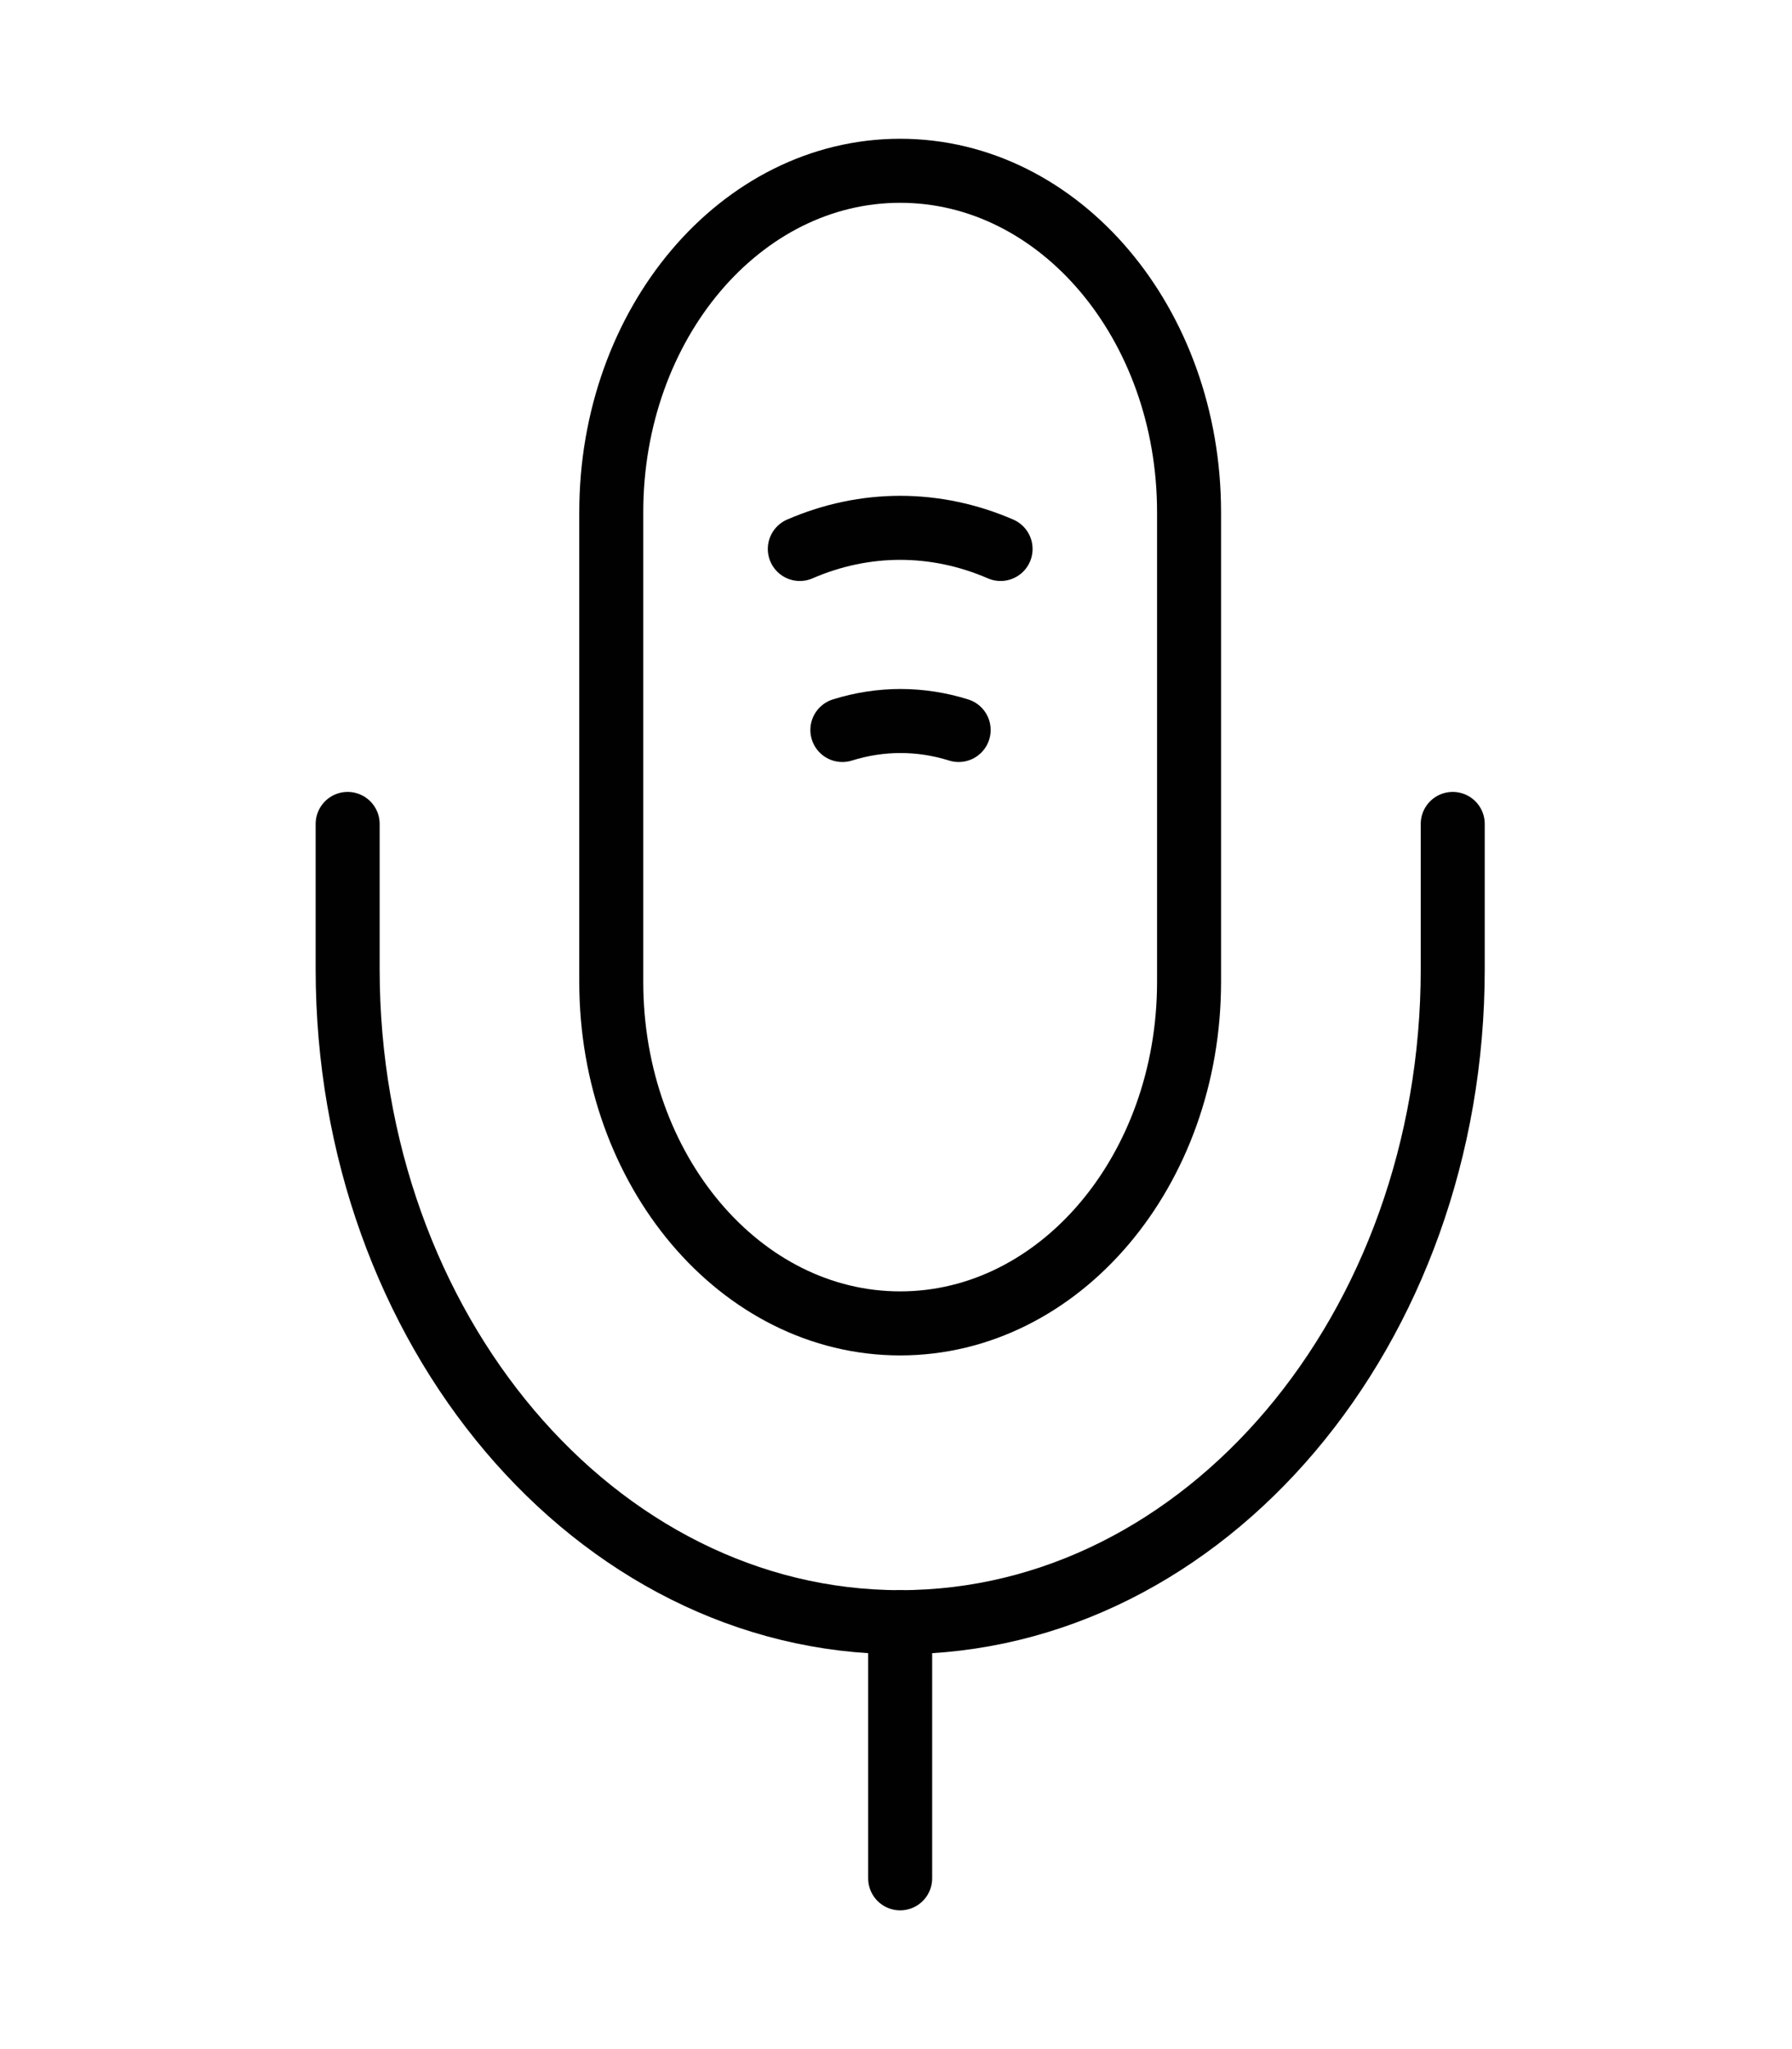 <svg width="28" height="32" viewBox="0 0 28 32" fill="none" xmlns="http://www.w3.org/2000/svg">
    <path
        d="M18.579 15.333V8C18.579 5.053 16.559 2.667 14.065 2.667C11.571 2.667 9.551 5.053 9.551 8V15.333C9.551 18.28 11.571 20.667 14.065 20.667C16.559 20.667 18.579 18.28 18.579 15.333Z"
        stroke="#010101" strokeWidth="1.5" stroke-linecap="round" stroke-linejoin="round" />
    <path
        d="M5.432 12.867V15.133C5.432 20.76 9.303 25.333 14.066 25.333C18.828 25.333 22.699 20.76 22.699 15.133V12.867"
        stroke="#010101" strokeWidth="1.5" stroke-linecap="round" stroke-linejoin="round" />
    <path d="M12.497 8.573C13.512 8.133 14.618 8.133 15.634 8.573" stroke="#010101" strokeWidth="1.5"
        stroke-linecap="round" stroke-linejoin="round" />
    <path d="M13.162 11.4C13.761 11.213 14.381 11.213 14.979 11.4" stroke="#010101" strokeWidth="1.5"
        stroke-linecap="round" stroke-linejoin="round" />
    <path d="M14.065 25.333V29.333" stroke="#010101" strokeWidth="1.5" stroke-linecap="round"
        stroke-linejoin="round" />
</svg>